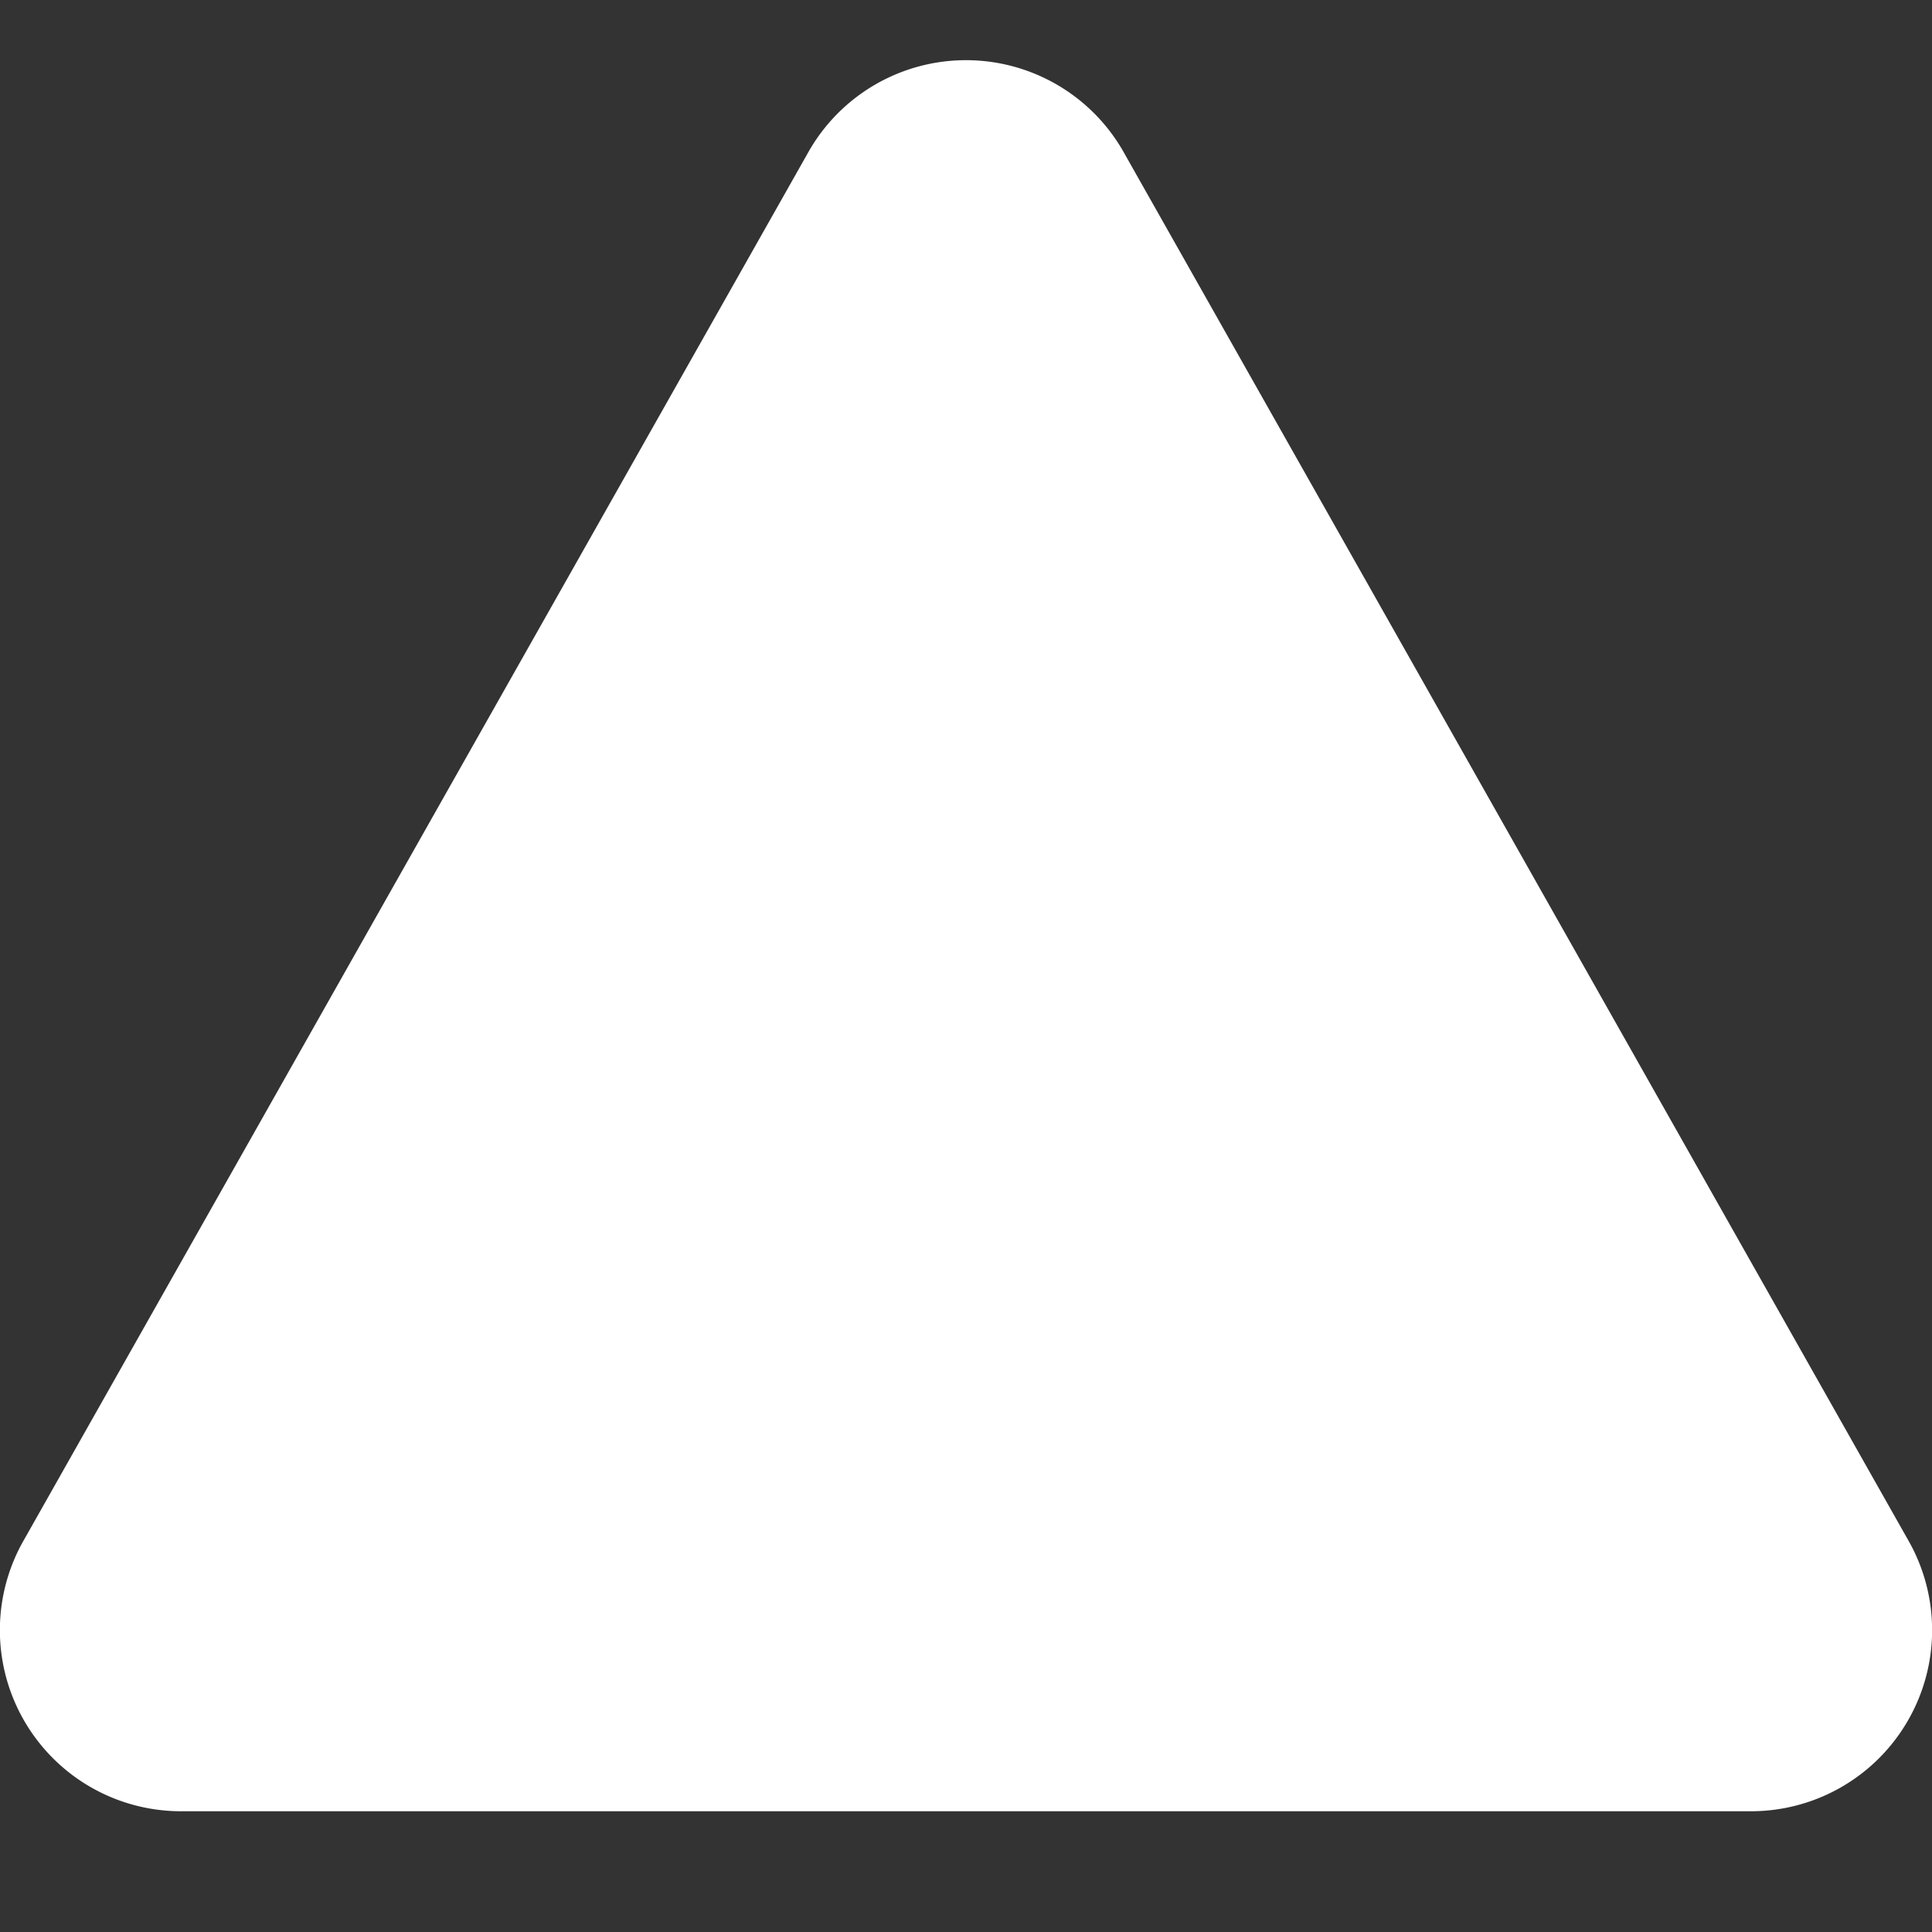 <svg id="svg" xmlns="http://www.w3.org/2000/svg" viewBox="0 0 32 32"
 width="800" height="800">
<rect x="0" y="0" width="32" height="32" fill="#333333" stroke="none"/>
<path d="M3 30 A3 3 0 0 1 0.4 25.5 L13.4 2.5 A3 3 0 0 1 18.6 2.5 L31.6 25.5 A3 3 0 0 1 29 30 Z" fill="#fff"></path></svg>